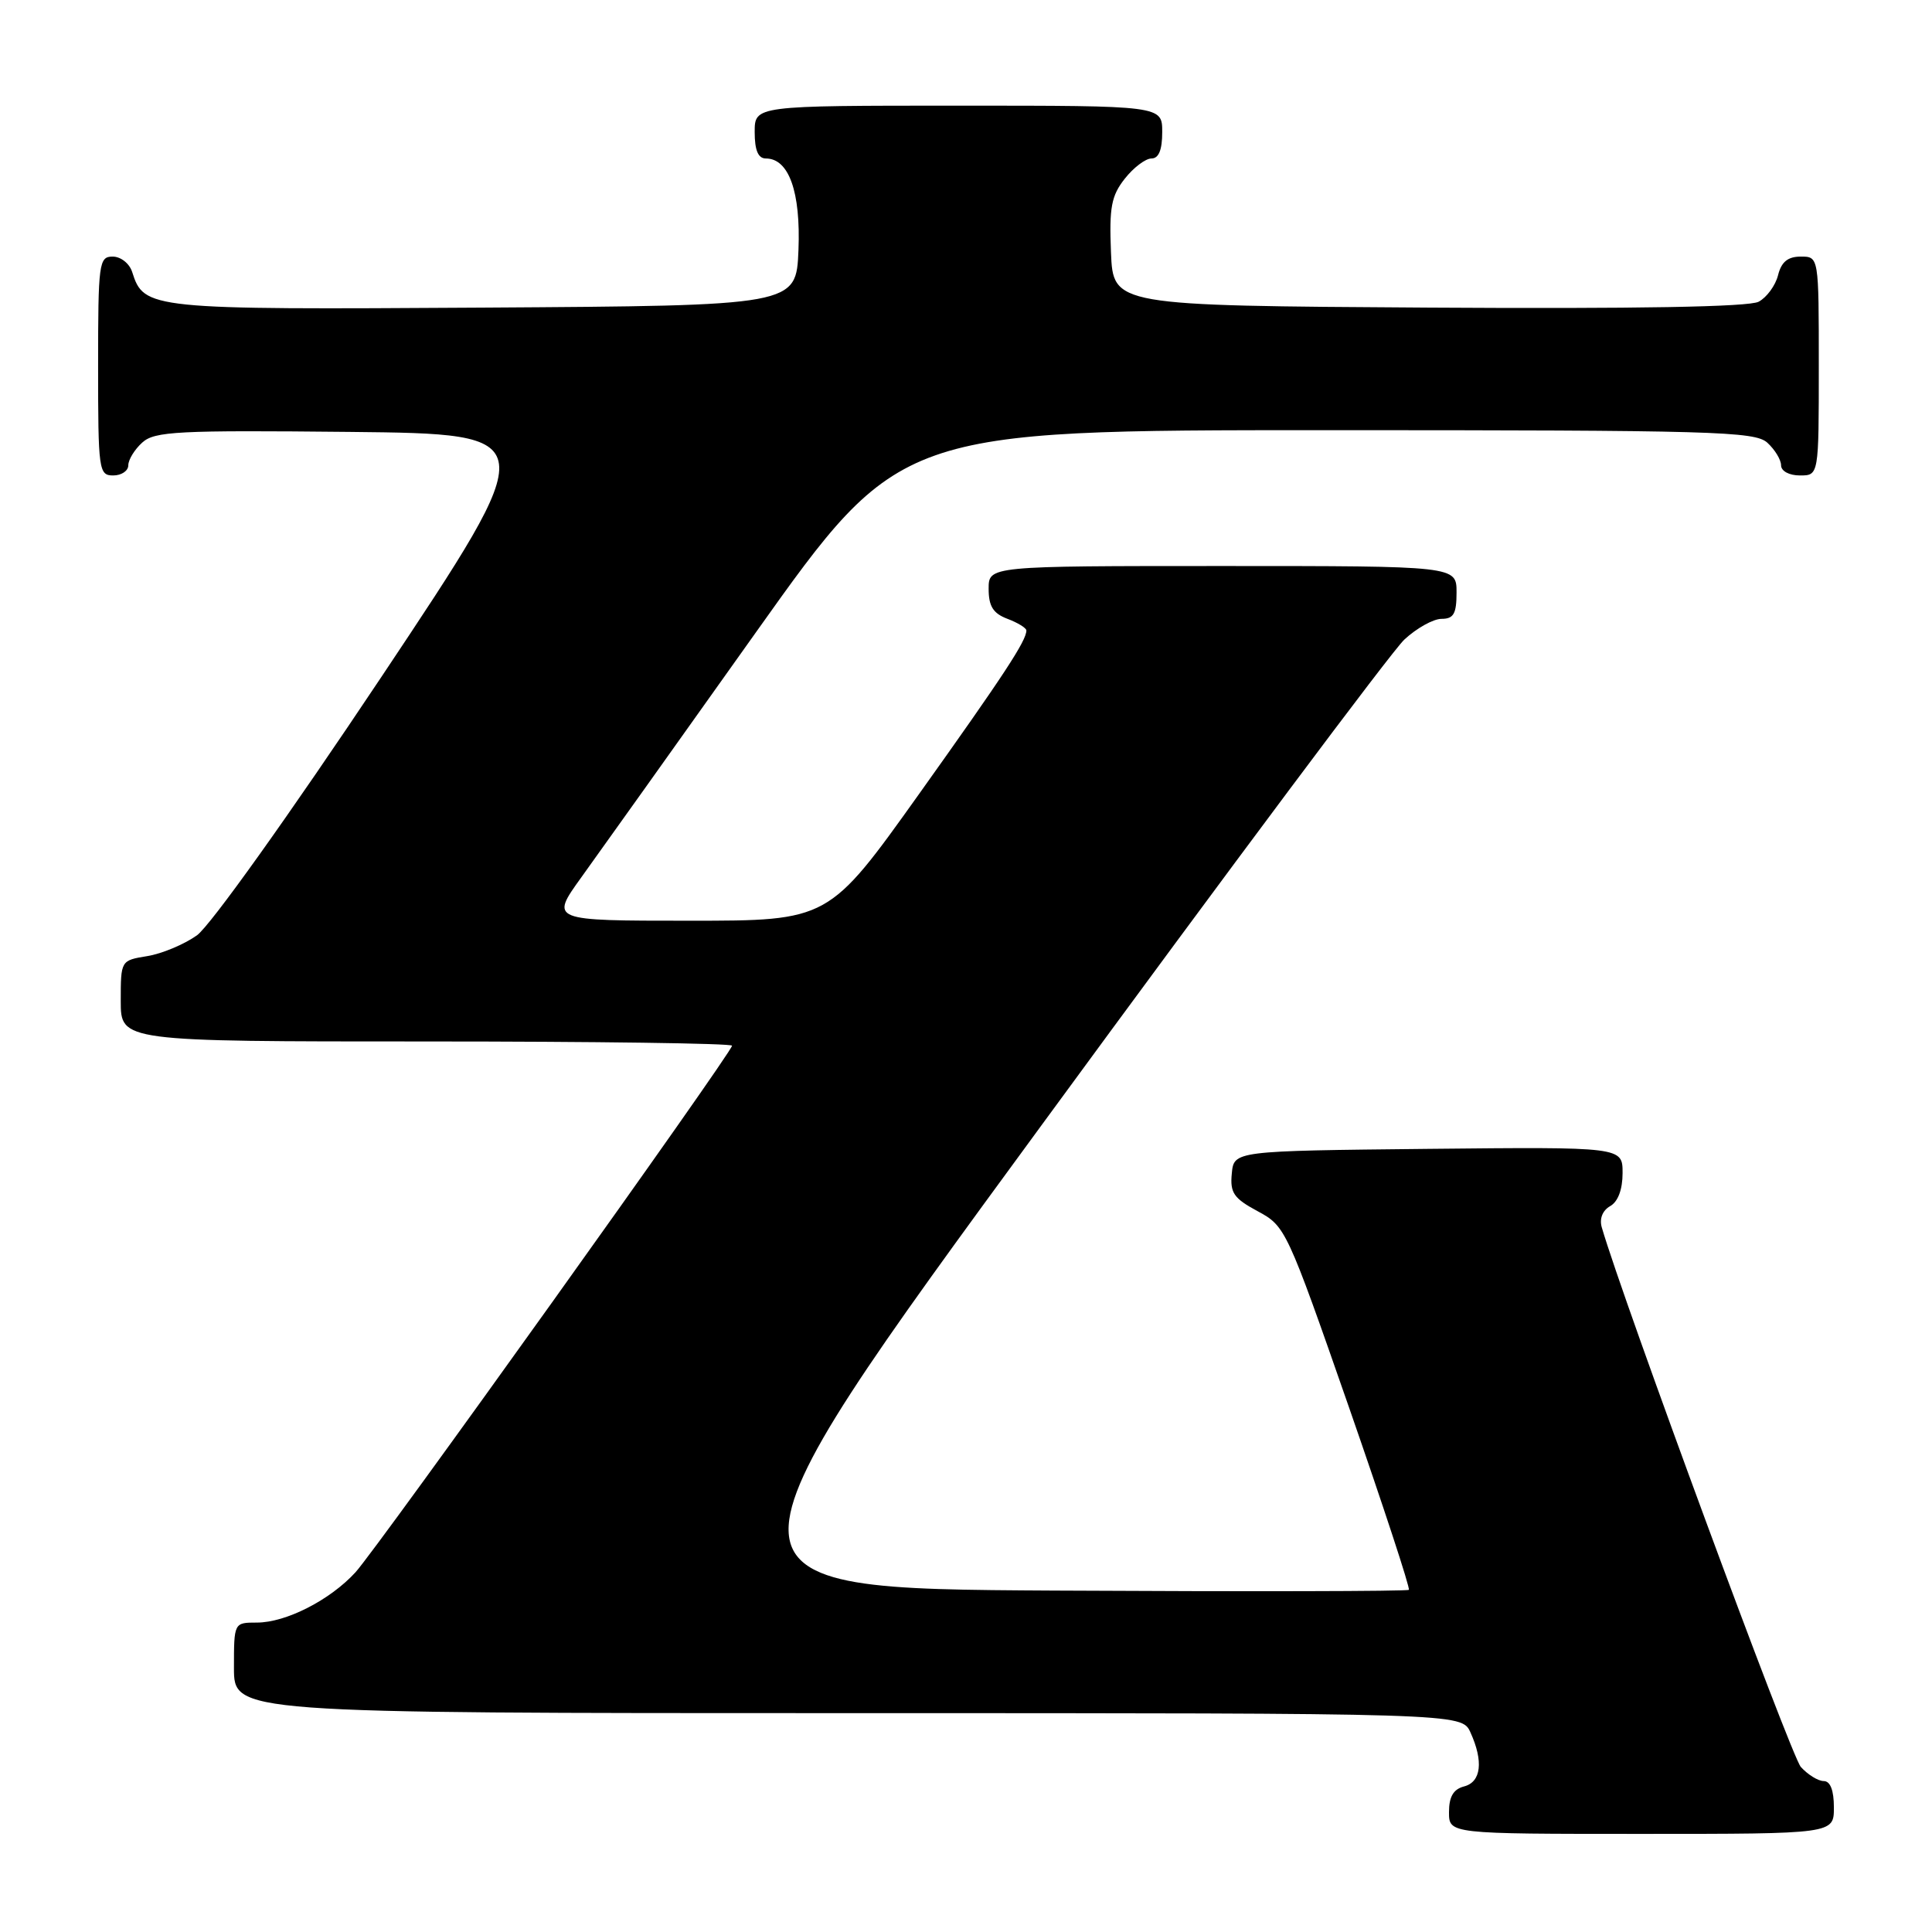 <?xml version="1.0" encoding="UTF-8" standalone="no"?>
<!DOCTYPE svg PUBLIC "-//W3C//DTD SVG 1.1//EN" "http://www.w3.org/Graphics/SVG/1.1/DTD/svg11.dtd" >
<svg xmlns="http://www.w3.org/2000/svg" xmlns:xlink="http://www.w3.org/1999/xlink" version="1.1" viewBox="0 0 256 256">
 <g >
 <path fill="currentColor"
d=" M 243.00 239.50 C 243.00 237.23 242.53 236.00 241.65 236.00 C 240.92 236.00 239.55 235.16 238.62 234.13 C 237.33 232.70 215.03 172.25 212.24 162.62 C 211.91 161.48 212.35 160.39 213.35 159.82 C 214.39 159.24 215.00 157.62 215.00 155.43 C 215.00 151.97 215.00 151.97 189.25 152.23 C 163.50 152.50 163.50 152.50 163.22 155.50 C 162.97 158.06 163.48 158.79 166.66 160.50 C 170.33 162.47 170.52 162.88 178.72 186.40 C 183.29 199.54 186.88 210.46 186.68 210.66 C 186.48 210.86 165.32 210.90 139.67 210.76 C 93.03 210.50 93.03 210.50 138.08 149.00 C 162.85 115.17 184.45 86.26 186.08 84.75 C 187.70 83.24 189.92 82.00 191.02 82.00 C 192.62 82.00 193.00 81.32 193.00 78.50 C 193.00 75.00 193.00 75.00 162.00 75.00 C 131.00 75.00 131.00 75.00 131.00 78.02 C 131.00 80.33 131.59 81.28 133.50 82.00 C 134.88 82.52 136.00 83.22 136.00 83.54 C 136.00 84.91 133.05 89.40 121.75 105.25 C 109.80 122.00 109.80 122.00 91.35 122.00 C 72.89 122.00 72.89 122.00 77.03 116.25 C 79.31 113.09 89.73 98.46 100.19 83.75 C 119.22 57.00 119.22 57.00 175.78 57.00 C 227.01 57.00 232.51 57.16 234.17 58.65 C 235.18 59.57 236.00 60.92 236.00 61.65 C 236.00 62.42 237.07 63.00 238.50 63.00 C 241.00 63.00 241.00 63.00 241.00 48.50 C 241.00 34.00 241.00 34.00 238.61 34.00 C 236.90 34.00 236.04 34.70 235.60 36.47 C 235.26 37.83 234.10 39.41 233.03 39.98 C 231.75 40.67 216.81 40.93 189.30 40.76 C 147.50 40.50 147.50 40.50 147.21 33.44 C 146.97 27.49 147.25 25.95 149.03 23.69 C 150.19 22.21 151.79 21.00 152.57 21.00 C 153.54 21.00 154.00 19.87 154.00 17.50 C 154.00 14.00 154.00 14.00 127.00 14.00 C 100.00 14.00 100.00 14.00 100.00 17.50 C 100.00 19.92 100.46 21.00 101.48 21.00 C 104.53 21.00 106.11 25.42 105.80 33.14 C 105.50 40.50 105.50 40.50 64.09 40.76 C 19.71 41.04 19.08 40.98 17.51 36.03 C 17.15 34.91 16.00 34.00 14.93 34.00 C 13.11 34.00 13.00 34.84 13.00 48.50 C 13.00 62.33 13.09 63.00 15.00 63.00 C 16.10 63.00 17.00 62.39 17.00 61.65 C 17.00 60.92 17.83 59.56 18.85 58.64 C 20.49 57.15 23.54 57.00 46.35 57.23 C 72.00 57.50 72.00 57.50 50.58 89.63 C 38.24 108.13 27.85 122.68 26.09 123.94 C 24.40 125.14 21.44 126.38 19.51 126.69 C 16.00 127.26 16.00 127.27 16.00 132.63 C 16.00 138.00 16.00 138.00 56.50 138.00 C 78.78 138.00 97.00 138.25 97.00 138.56 C 97.00 139.45 50.00 205.17 47.10 208.34 C 43.73 212.02 37.89 215.00 34.04 215.00 C 31.00 215.00 31.00 215.00 31.00 221.00 C 31.00 227.00 31.00 227.00 112.34 227.00 C 193.68 227.00 193.68 227.00 194.84 229.55 C 196.59 233.39 196.27 236.12 194.00 236.71 C 192.58 237.08 192.00 238.07 192.00 240.12 C 192.00 243.00 192.00 243.00 217.50 243.00 C 243.00 243.00 243.00 243.00 243.00 239.50 Z "/>
</g>
</svg>